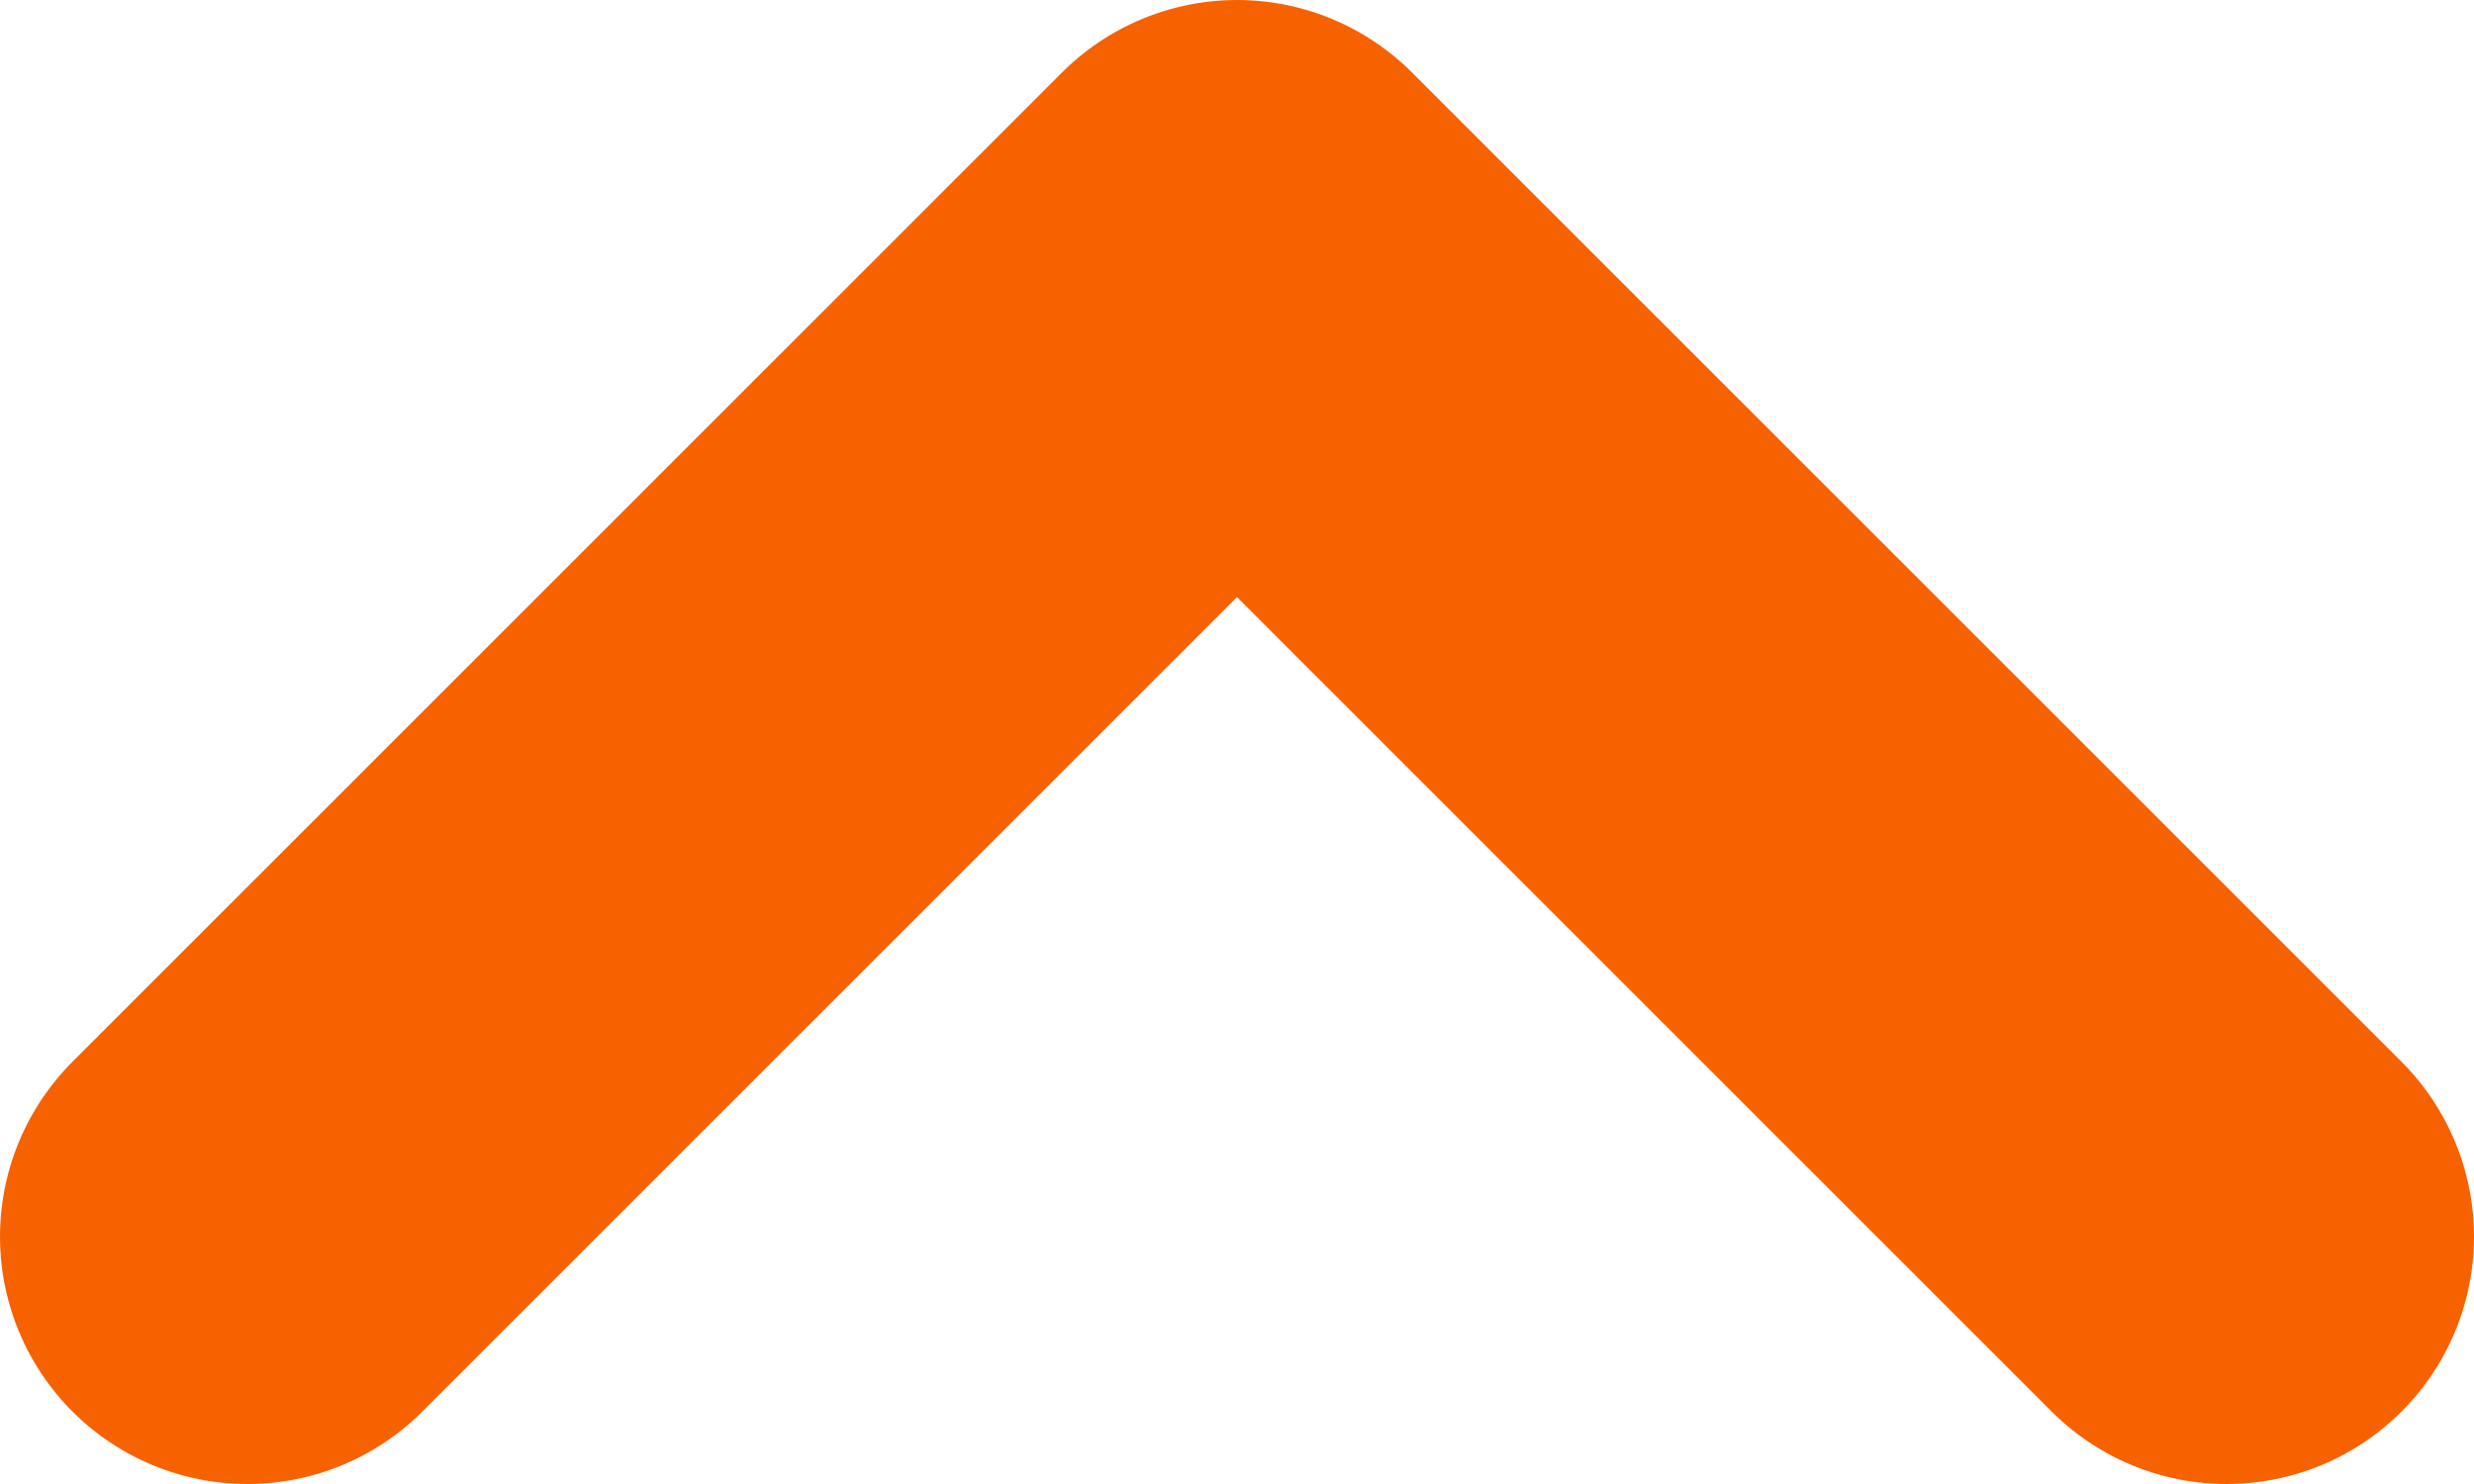 <svg width="10" height="6" viewBox="0 0 10 6" fill="none" xmlns="http://www.w3.org/2000/svg">
<path d="M1 5L5 1L9 5" stroke="#F76201" stroke-width="2" stroke-linecap="round" stroke-linejoin="round"/>
</svg>

